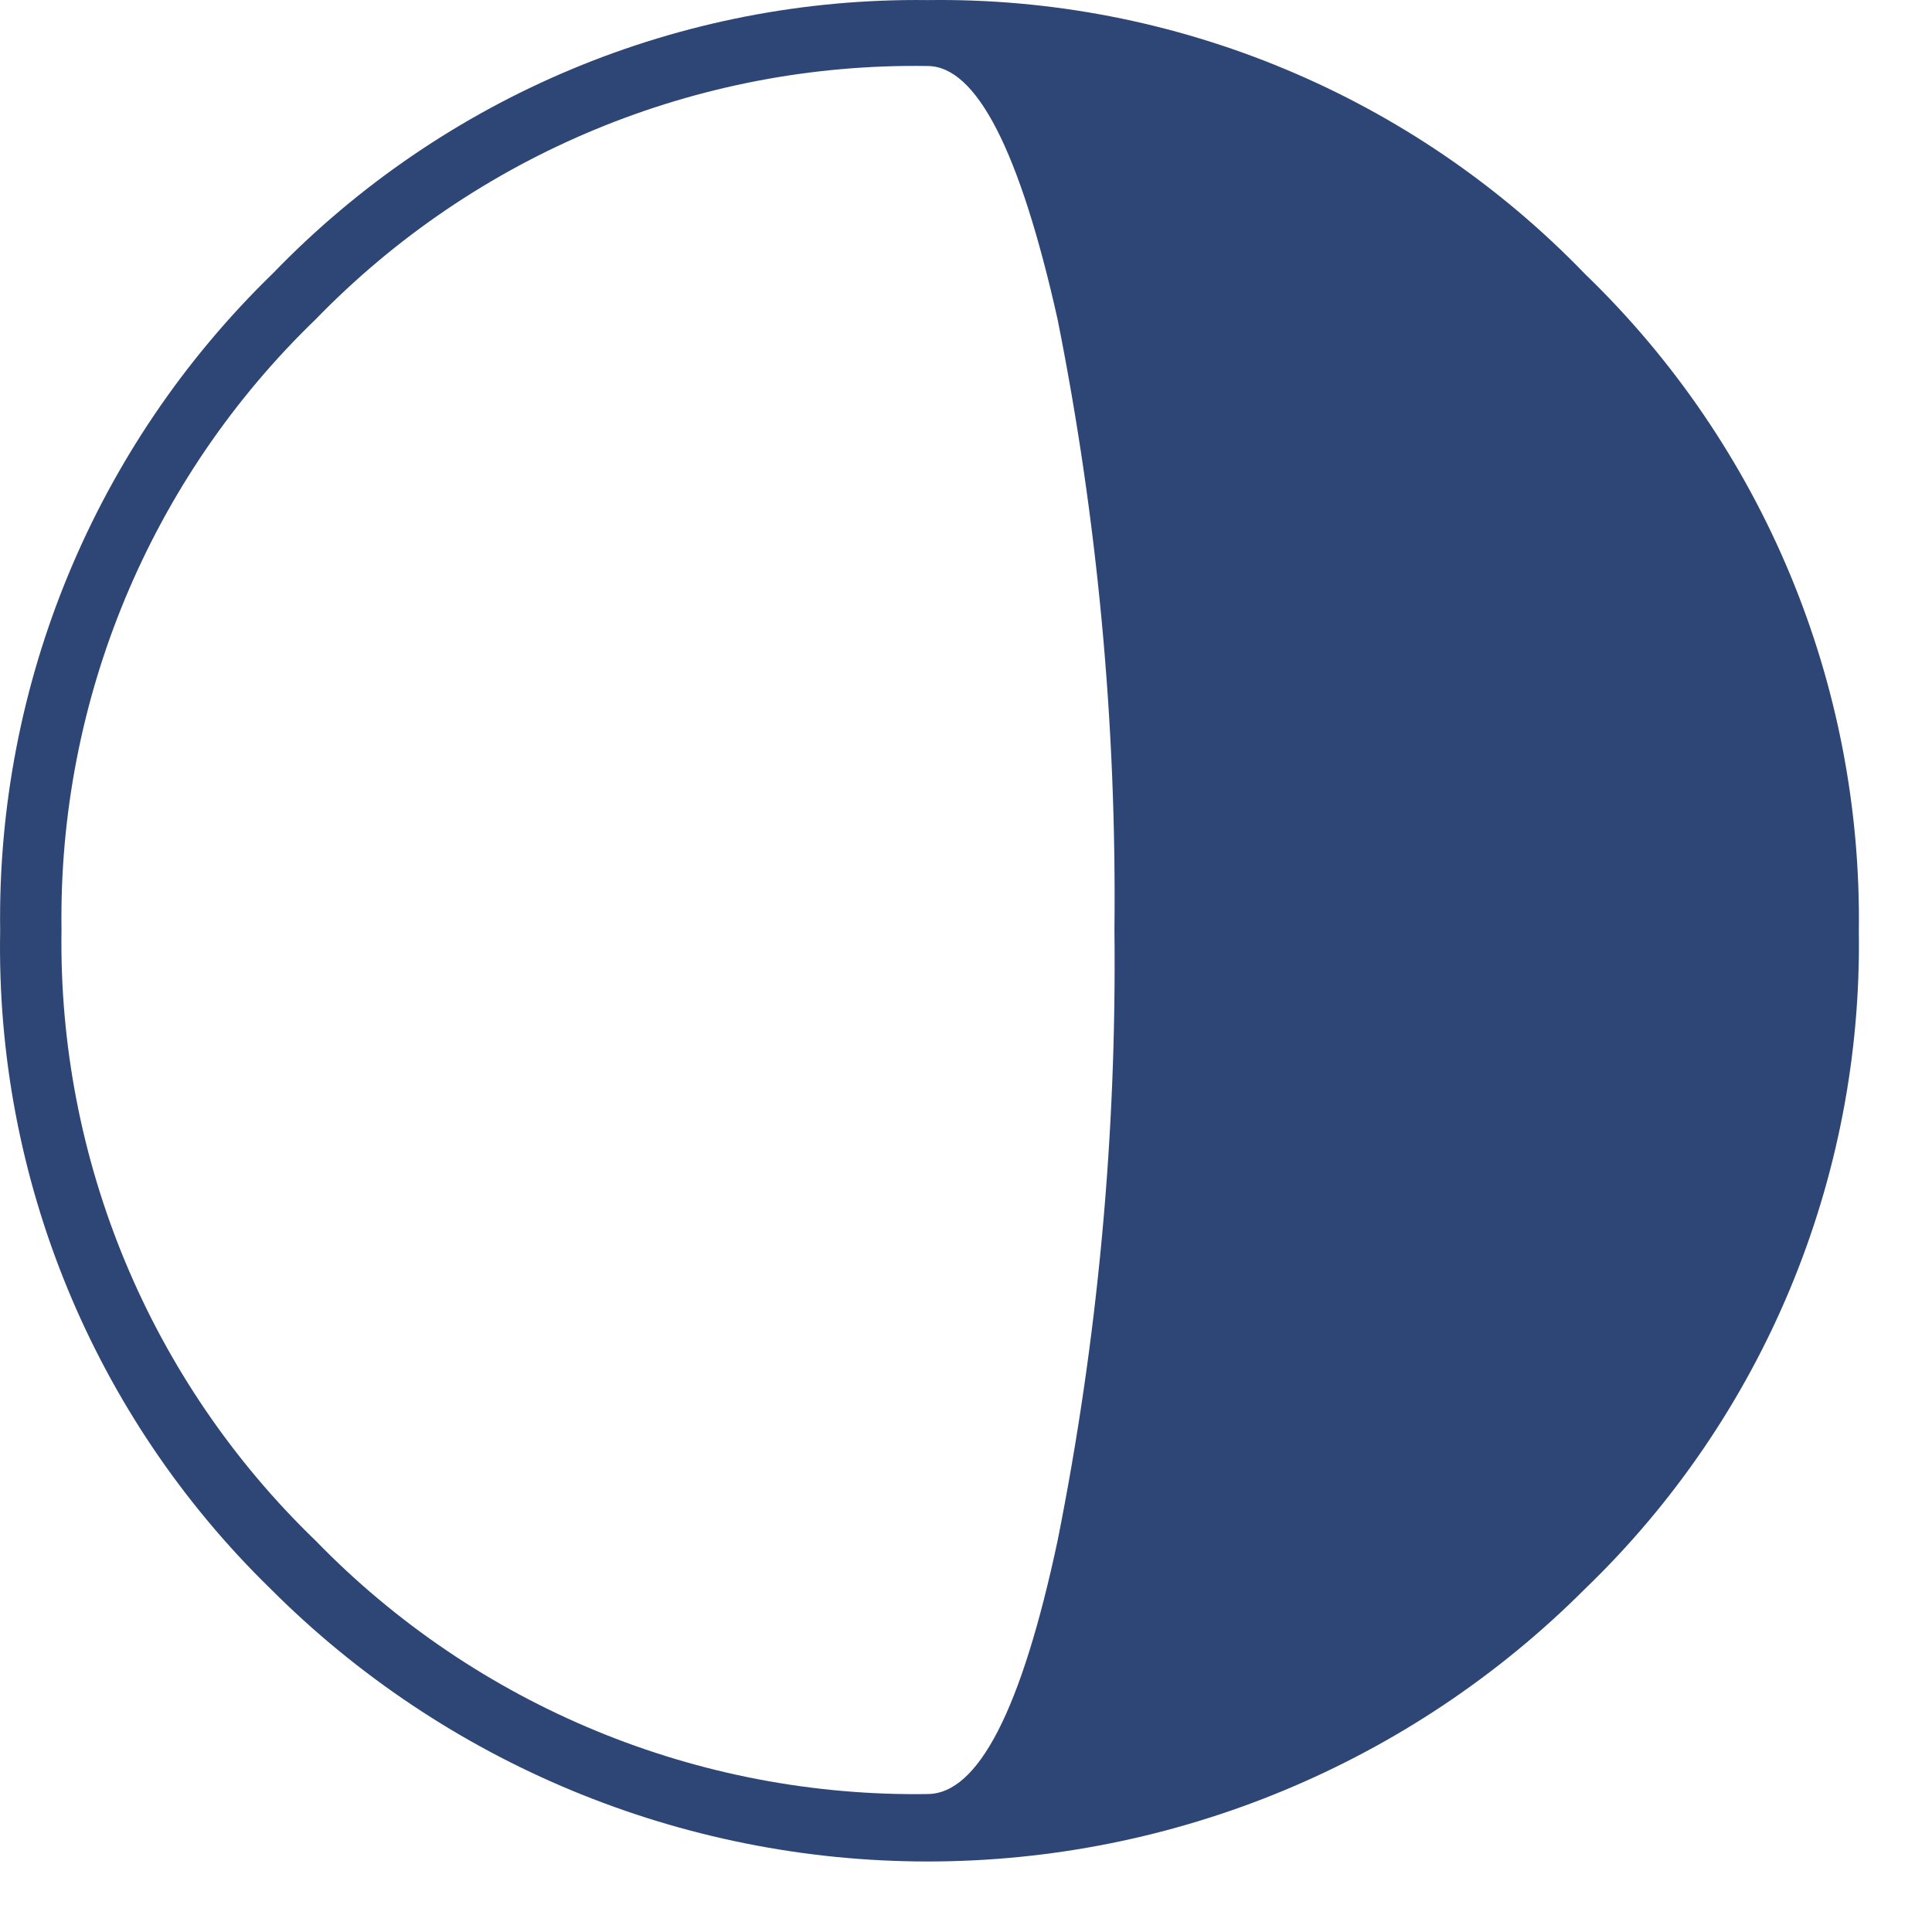 <?xml version="1.0" encoding="UTF-8"?>
<svg width="24px" height="24px" viewBox="0 0 24 24" version="1.1" xmlns="http://www.w3.org/2000/svg" xmlns:xlink="http://www.w3.org/1999/xlink">
    <!-- Generator: sketchtool 51.3 (57544) - http://www.bohemiancoding.com/sketch -->
    <title>AF32AB55-2FE0-44BA-85DC-A439B6687099</title>
    <desc>Created with sketchtool.</desc>
    <defs></defs>
    <g id="style-guide" stroke="none" stroke-width="1" fill="none" fill-rule="evenodd">
        <g id="icons" transform="translate(-438, -370)" fill="#2E4676" fill-rule="nonzero">
            <path d="M449.522,370.001 C452.597,369.958 455.554,371.19 457.689,373.403 C459.903,375.539 461.134,378.495 461.091,381.57 C461.137,384.646 459.905,387.604 457.689,389.738 C455.525,391.905 452.588,393.124 449.525,393.124 C446.463,393.124 443.526,391.905 441.362,389.738 C439.161,387.594 437.945,384.635 438.002,381.563 C437.958,378.491 439.184,375.536 441.39,373.396 C443.517,371.192 446.459,369.964 449.522,370.001 Z M449.522,392.286 C450.152,392.286 450.691,391.236 451.138,389.138 C451.637,386.64 451.873,384.096 451.844,381.549 C451.872,379.005 451.636,376.464 451.138,373.968 C450.668,371.869 450.129,370.82 449.522,370.82 C446.662,370.776 443.911,371.915 441.92,373.968 C439.865,375.95 438.723,378.695 438.764,381.549 C438.72,384.406 439.863,387.154 441.92,389.138 C443.917,391.195 446.676,392.334 449.543,392.286 L449.522,392.286 Z" id="5D"></path>
        </g>
    </g>
</svg>